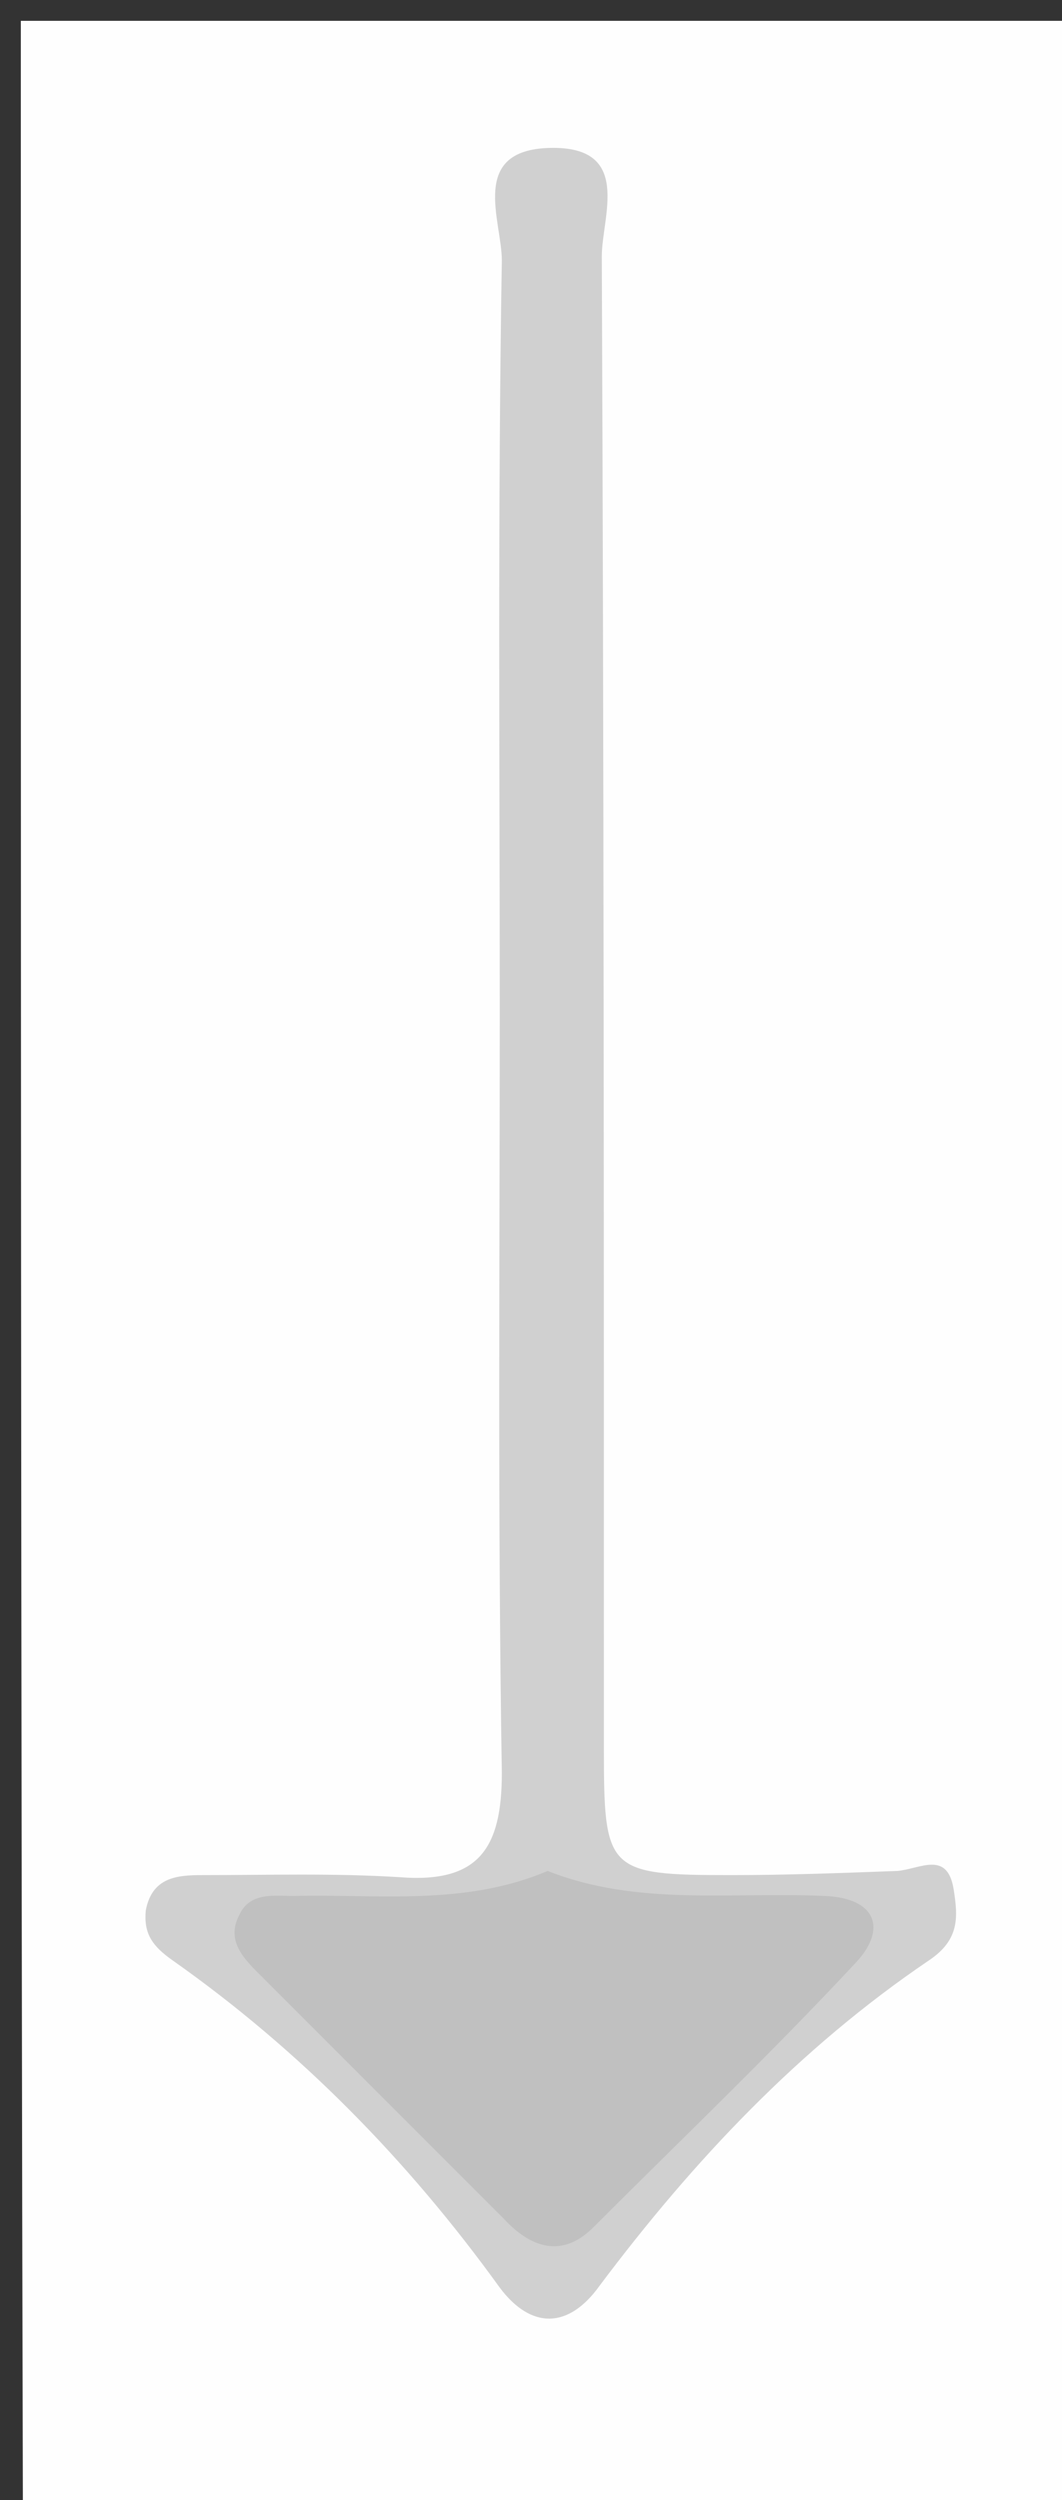 <?xml version="1.0" encoding="utf-8"?>
<!-- Generator: Adobe Illustrator 22.0.1, SVG Export Plug-In . SVG Version: 6.00 Build 0)  -->
<svg version="1.1" id="Слой_1" xmlns="http://www.w3.org/2000/svg" xmlns:xlink="http://www.w3.org/1999/xlink" x="0px" y="0px"
	 viewBox="0 0 51 120" style="enable-background:new 0 0 51 120;" xml:space="preserve">
<rect x="0" y="0" width="51" height="120" fill="#333333" stroke="none"/>
<style type="text/css">
	.st0{fill:#FEFEFE;}
	.st1{fill:#D0D0D0;}
	.st2{fill:#C0C0C0;}
</style>
<g>
	<g>
		<path class="st0" d="M52,121c-17,0-34,0-50.9,0C1,81,1,41,1,1C18,1,35,1,52,1C52,41,52,81,52,121z"/>
		<path class="st1" d="M24,48.5c0-12-0.1-24,0.1-36c0-1.9-1.6-5.3,2.3-5.4c4-0.1,2.5,3.3,2.5,5.2C29,36.2,29,60,29,83.8
			c0,6,0.1,6.2,6.1,6.2c2.7,0,5.3-0.1,8-0.2c1.1-0.1,2.4-1,2.7,0.9c0.2,1.3,0.3,2.4-1.2,3.4c-6.2,4.2-11.3,9.6-15.8,15.6
			c-1.5,2.1-3.3,2.1-4.8,0.1c-4.4-6.1-9.6-11.4-15.7-15.7c-1-0.7-1.4-1.3-1.3-2.4C7.3,90.1,8.5,90,9.7,90c3.2,0,6.3-0.1,9.5,0.1
			c3.8,0.3,4.9-1.4,4.9-5C23.9,72.8,24,60.7,24,48.5z"/>
		<path class="st2" d="M26.3,89.8c4.3,1.7,8.8,1,13.3,1.2c2.5,0.1,3,1.6,1.5,3.2c-4.1,4.4-8.4,8.5-12.6,12.7c-1.5,1.5-3,1-4.3-0.4
			c-3.9-3.9-7.8-7.8-11.6-11.6c-0.8-0.8-1.8-1.7-1.1-3c0.5-1.1,1.7-0.9,2.6-0.9C18.1,90.9,22.3,91.5,26.3,89.8z"/>
	</g>
</g>
</svg>

